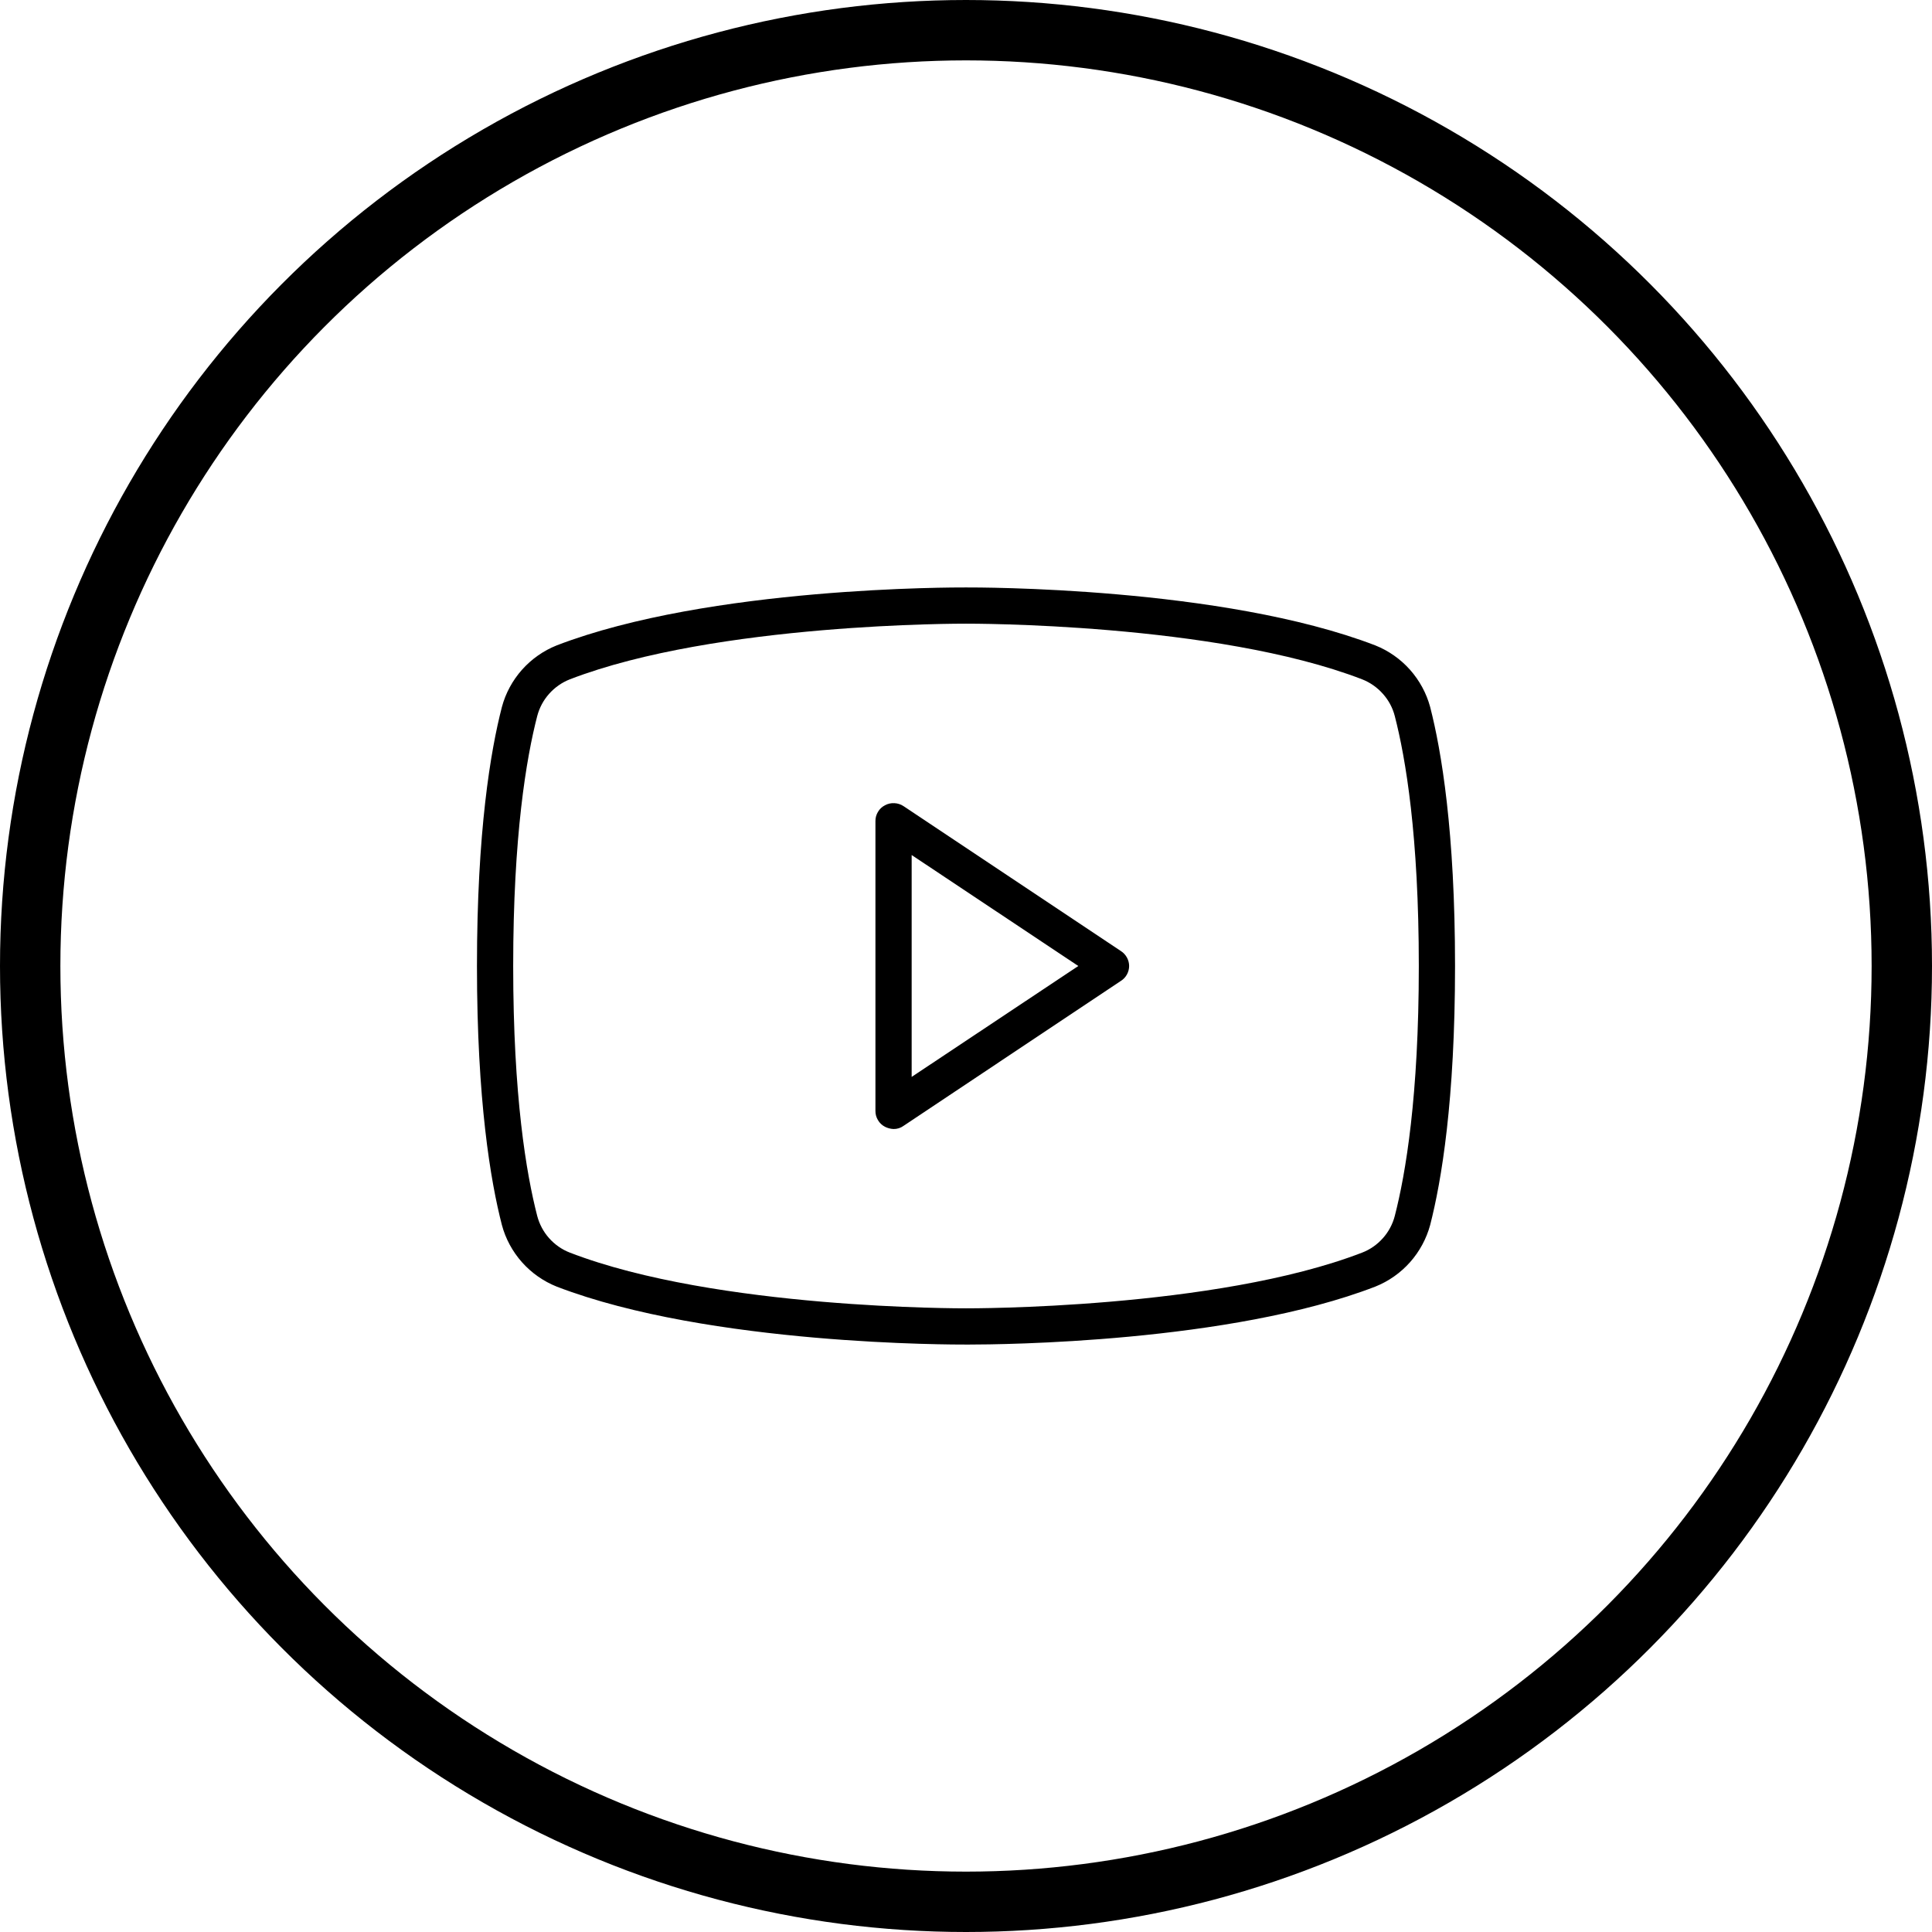 <svg width="32" height="32" viewBox="0 0 32 32" fill="none" xmlns="http://www.w3.org/2000/svg">
<circle cx="16" cy="16" r="15.5" stroke="currentColor"/>
<path d="M18.565 15.752L14.965 13.352C14.92 13.322 14.867 13.305 14.813 13.303C14.759 13.3 14.705 13.312 14.658 13.338C14.61 13.362 14.569 13.4 14.542 13.447C14.514 13.493 14.499 13.546 14.5 13.6V18.4C14.499 18.454 14.514 18.507 14.542 18.553C14.569 18.6 14.61 18.638 14.658 18.663C14.702 18.685 14.75 18.698 14.8 18.7C14.859 18.701 14.917 18.683 14.965 18.648L18.565 16.247C18.607 16.221 18.641 16.185 18.665 16.141C18.689 16.098 18.702 16.049 18.702 16C18.702 15.951 18.689 15.902 18.665 15.859C18.641 15.815 18.607 15.779 18.565 15.752ZM15.1 17.837V14.162L17.86 16L15.1 17.837ZM23.688 11.71C23.626 11.481 23.511 11.27 23.354 11.093C23.196 10.916 23 10.778 22.78 10.69C20.245 9.715 16.172 9.73 16 9.73C15.828 9.73 11.755 9.715 9.22 10.69C9 10.778 8.804 10.916 8.646 11.093C8.489 11.27 8.374 11.481 8.313 11.71C8.125 12.438 7.9 13.773 7.9 16C7.9 18.227 8.125 19.562 8.313 20.29C8.374 20.519 8.489 20.73 8.646 20.907C8.804 21.084 9 21.222 9.22 21.31C11.755 22.285 15.828 22.27 16 22.27H16.052C16.57 22.27 20.372 22.24 22.78 21.31C23 21.222 23.196 21.084 23.354 20.907C23.511 20.73 23.626 20.519 23.688 20.29C23.875 19.562 24.1 18.227 24.1 16C24.1 13.773 23.875 12.438 23.688 11.71ZM23.102 20.14C23.067 20.276 22.999 20.403 22.905 20.508C22.811 20.614 22.694 20.696 22.562 20.747C20.133 21.685 16.045 21.67 16 21.67C15.955 21.67 11.867 21.685 9.438 20.747C9.306 20.696 9.189 20.614 9.095 20.508C9.001 20.403 8.934 20.276 8.898 20.14C8.718 19.442 8.5 18.16 8.5 16C8.5 13.84 8.718 12.557 8.898 11.86C8.934 11.723 9.001 11.597 9.095 11.492C9.189 11.386 9.306 11.304 9.438 11.252C11.867 10.315 15.955 10.33 16 10.33C16.045 10.33 20.133 10.315 22.562 11.252C22.694 11.304 22.811 11.386 22.905 11.492C22.999 11.597 23.067 11.723 23.102 11.86C23.282 12.557 23.5 13.84 23.5 16C23.5 18.16 23.282 19.442 23.102 20.14Z" fill="currentColor"/>
</svg>
